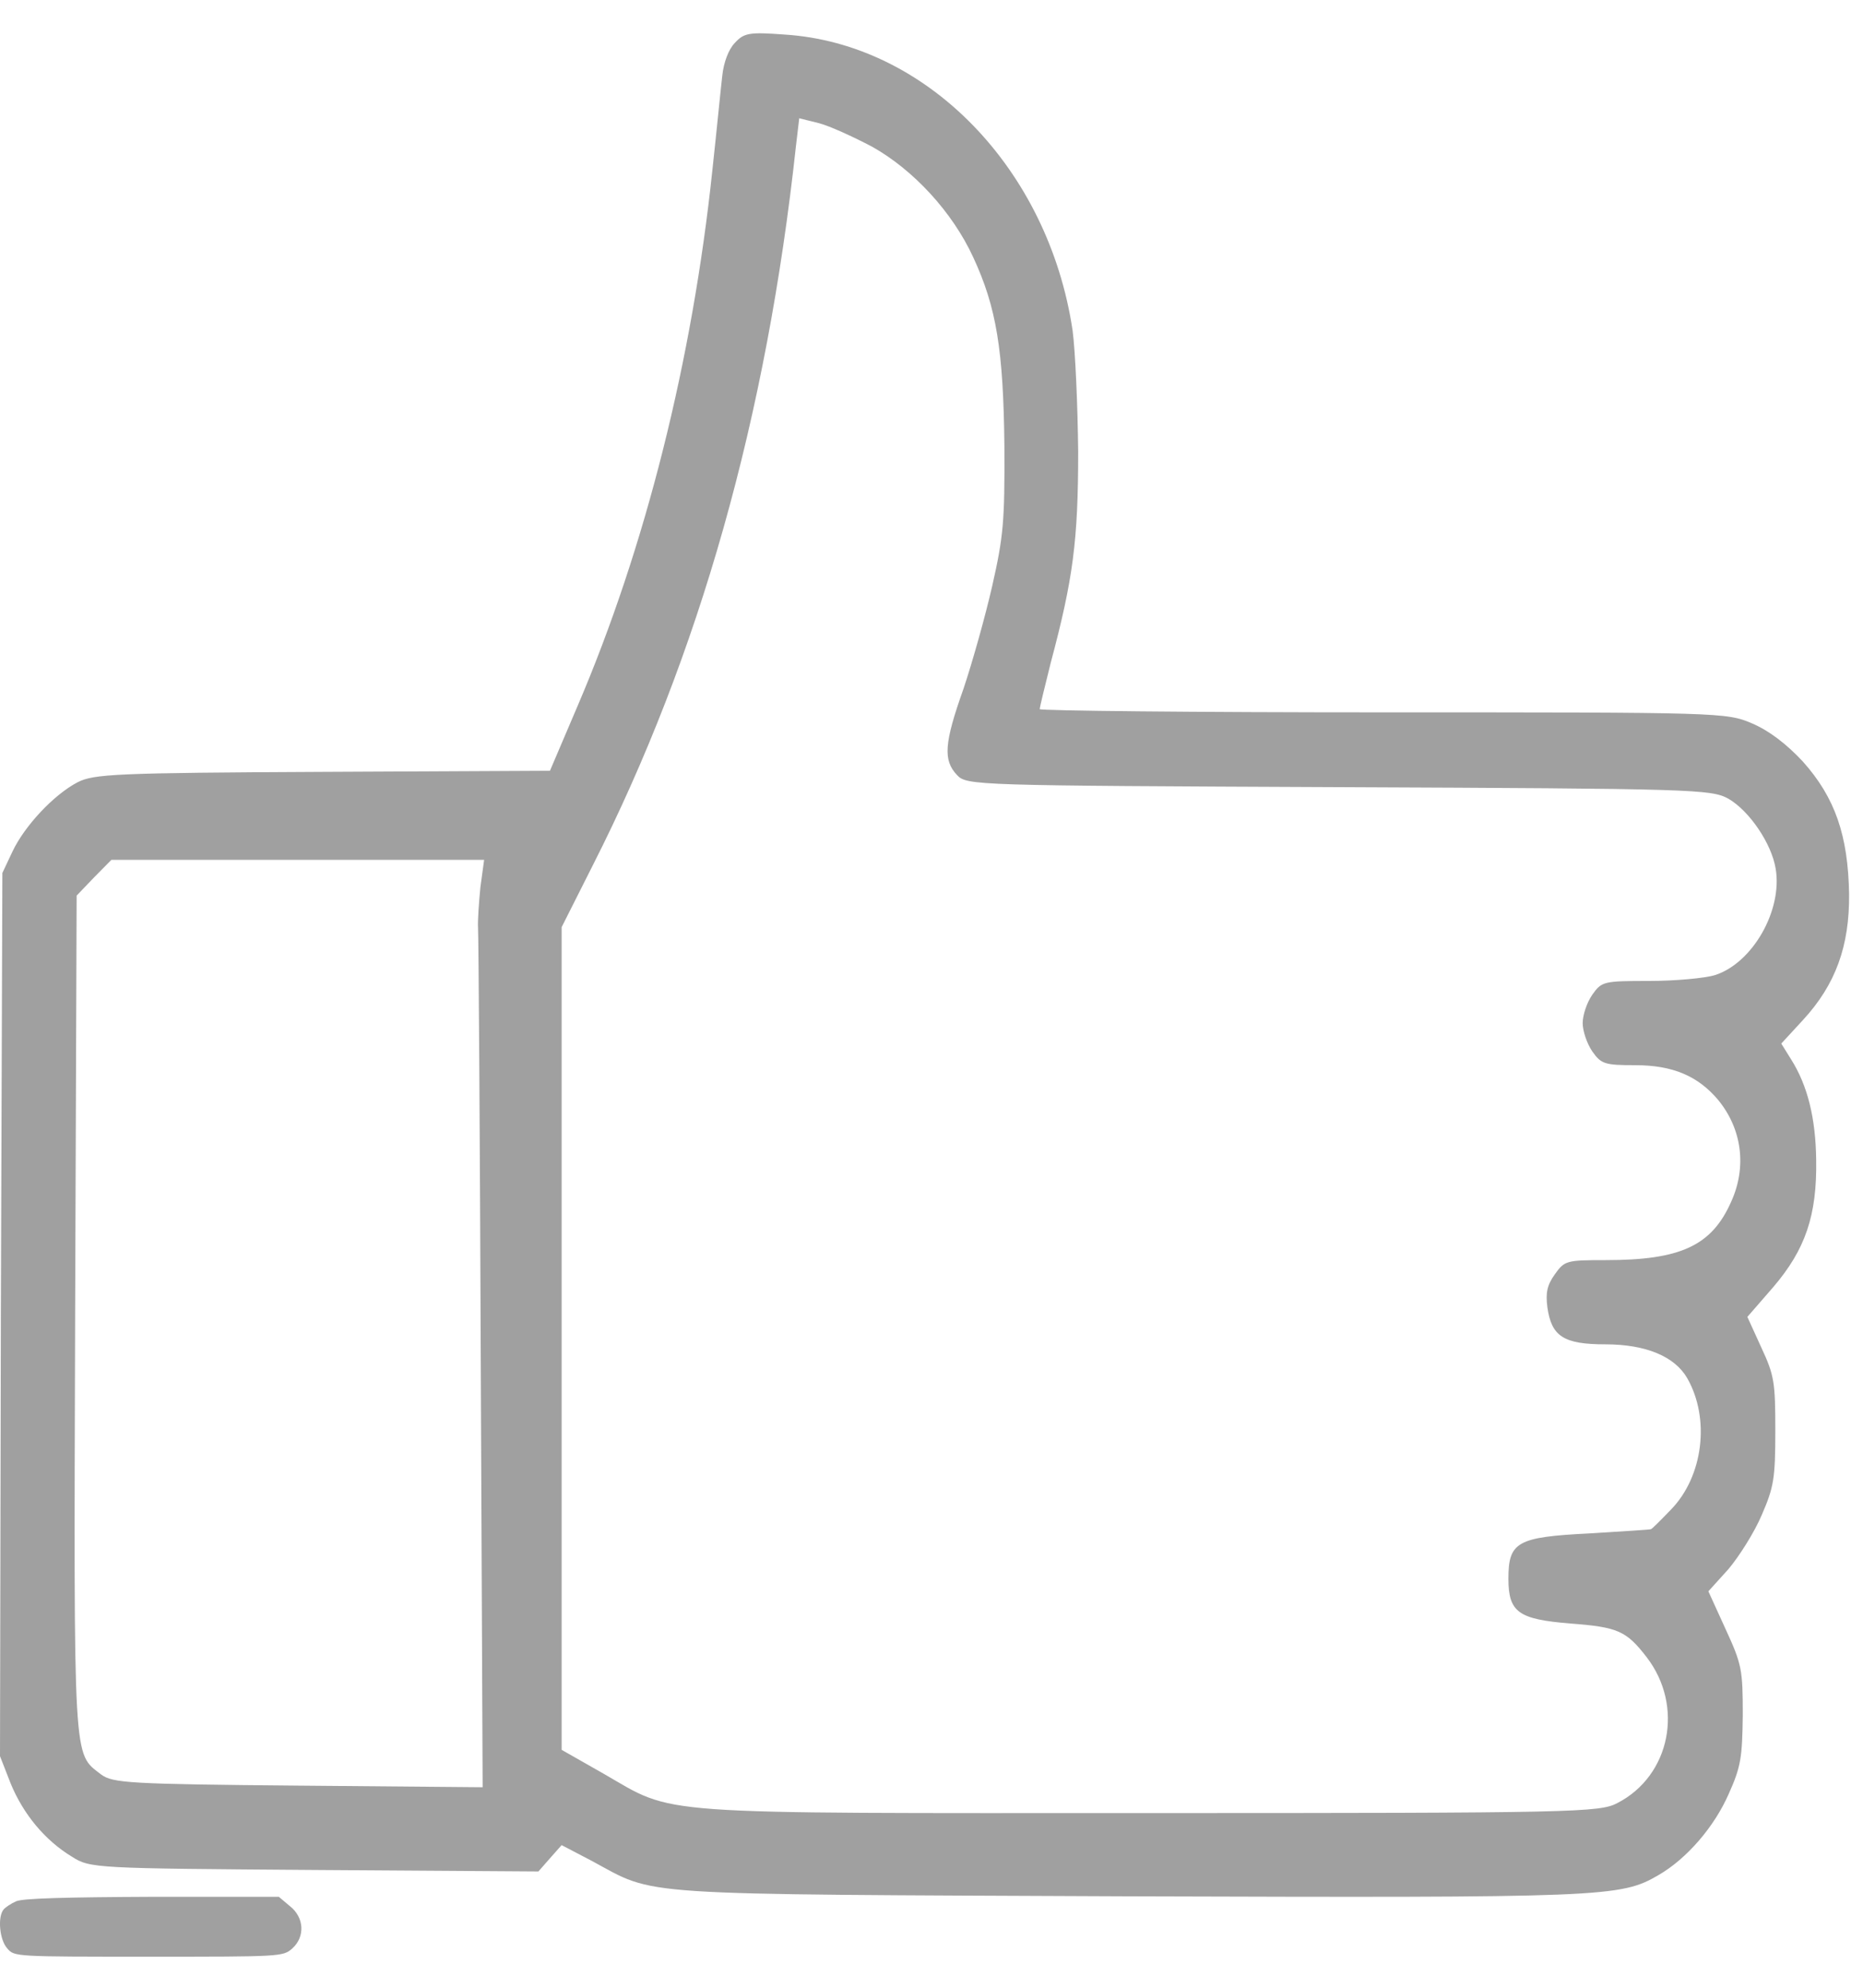 <svg width="15" height="16" viewBox="0 0 15 16" fill="none" xmlns="http://www.w3.org/2000/svg">
<path d="M0.13 15.304C0.089 15.322 0.044 15.352 0.029 15.37C-0.02 15.428 -0.005 15.614 0.059 15.684C0.115 15.75 0.122 15.75 1.195 15.75C2.26 15.75 2.278 15.75 2.353 15.684C2.458 15.59 2.45 15.434 2.334 15.343L2.245 15.268H1.225C0.533 15.271 0.182 15.28 0.13 15.304Z" fill="#A0A0A0"/>
<path d="M5.916 0.346C5.867 0.396 5.826 0.502 5.815 0.613C5.803 0.714 5.77 1.054 5.736 1.367C5.575 2.898 5.198 4.403 4.652 5.679L4.428 6.204L2.597 6.213C0.93 6.221 0.755 6.23 0.624 6.297C0.43 6.399 0.198 6.649 0.101 6.853L0.019 7.027L0.007 10.583L0 14.136L0.086 14.356C0.187 14.602 0.362 14.814 0.579 14.945C0.725 15.039 0.766 15.039 2.534 15.052L4.335 15.064L4.428 14.958L4.522 14.852L4.765 14.979C5.295 15.264 5.034 15.246 9.081 15.264C12.926 15.276 13.046 15.272 13.352 15.094C13.58 14.963 13.804 14.704 13.92 14.437C14.017 14.221 14.028 14.144 14.032 13.805C14.032 13.441 14.025 13.398 13.894 13.114L13.755 12.809L13.916 12.631C14.002 12.529 14.126 12.334 14.185 12.194C14.282 11.97 14.294 11.902 14.294 11.516C14.294 11.126 14.286 11.071 14.181 10.846L14.069 10.6L14.275 10.363C14.537 10.058 14.63 9.782 14.623 9.337C14.619 9.002 14.555 8.739 14.421 8.527L14.342 8.4L14.518 8.209C14.779 7.925 14.892 7.616 14.888 7.196C14.88 6.726 14.776 6.42 14.514 6.128C14.383 5.988 14.245 5.882 14.107 5.823C13.901 5.734 13.845 5.734 11.136 5.734C9.615 5.734 8.371 5.721 8.371 5.708C8.371 5.696 8.412 5.526 8.46 5.335C8.64 4.661 8.681 4.352 8.681 3.635C8.677 3.262 8.658 2.826 8.636 2.66C8.442 1.359 7.463 0.35 6.315 0.278C6.031 0.257 5.99 0.265 5.916 0.346ZM7.022 1.181C7.354 1.367 7.668 1.706 7.836 2.071C8.023 2.474 8.079 2.817 8.087 3.593C8.09 4.199 8.079 4.318 7.989 4.716C7.933 4.962 7.829 5.331 7.758 5.543C7.601 5.984 7.593 6.119 7.705 6.238C7.784 6.323 7.84 6.323 10.777 6.336C13.643 6.348 13.778 6.353 13.916 6.429C14.084 6.526 14.264 6.789 14.297 6.993C14.353 7.328 14.111 7.752 13.808 7.849C13.726 7.874 13.486 7.896 13.277 7.896C12.911 7.896 12.896 7.9 12.821 8.006C12.777 8.069 12.743 8.171 12.743 8.235C12.743 8.298 12.777 8.4 12.821 8.464C12.892 8.565 12.922 8.574 13.165 8.574C13.472 8.574 13.673 8.663 13.834 8.854C14.025 9.087 14.066 9.392 13.939 9.672C13.782 10.028 13.531 10.143 12.93 10.143C12.612 10.143 12.597 10.147 12.519 10.257C12.455 10.346 12.444 10.409 12.459 10.524C12.492 10.757 12.59 10.821 12.926 10.821C13.251 10.821 13.483 10.918 13.584 11.092C13.771 11.418 13.714 11.885 13.453 12.152C13.371 12.237 13.3 12.309 13.292 12.309C13.288 12.313 13.064 12.326 12.795 12.343C12.216 12.372 12.145 12.411 12.145 12.707C12.145 12.979 12.227 13.034 12.642 13.068C13.027 13.097 13.094 13.127 13.258 13.339C13.561 13.733 13.449 14.293 13.023 14.513C12.881 14.589 12.683 14.594 9.249 14.594C5.183 14.594 5.448 14.615 4.858 14.276L4.522 14.085V10.774V7.463L4.772 6.967C5.632 5.272 6.173 3.355 6.409 1.172L6.435 0.952L6.588 0.99C6.674 1.011 6.868 1.1 7.022 1.181ZM3.868 7.141C3.856 7.264 3.845 7.412 3.849 7.472C3.853 7.531 3.864 9.108 3.871 10.982L3.886 14.386L2.403 14.373C1.039 14.361 0.908 14.352 0.815 14.284C0.587 14.106 0.594 14.246 0.605 10.566L0.617 7.209L0.755 7.065L0.897 6.921H2.395H3.898L3.868 7.141Z" fill="#A0A0A0"/>
</svg>
